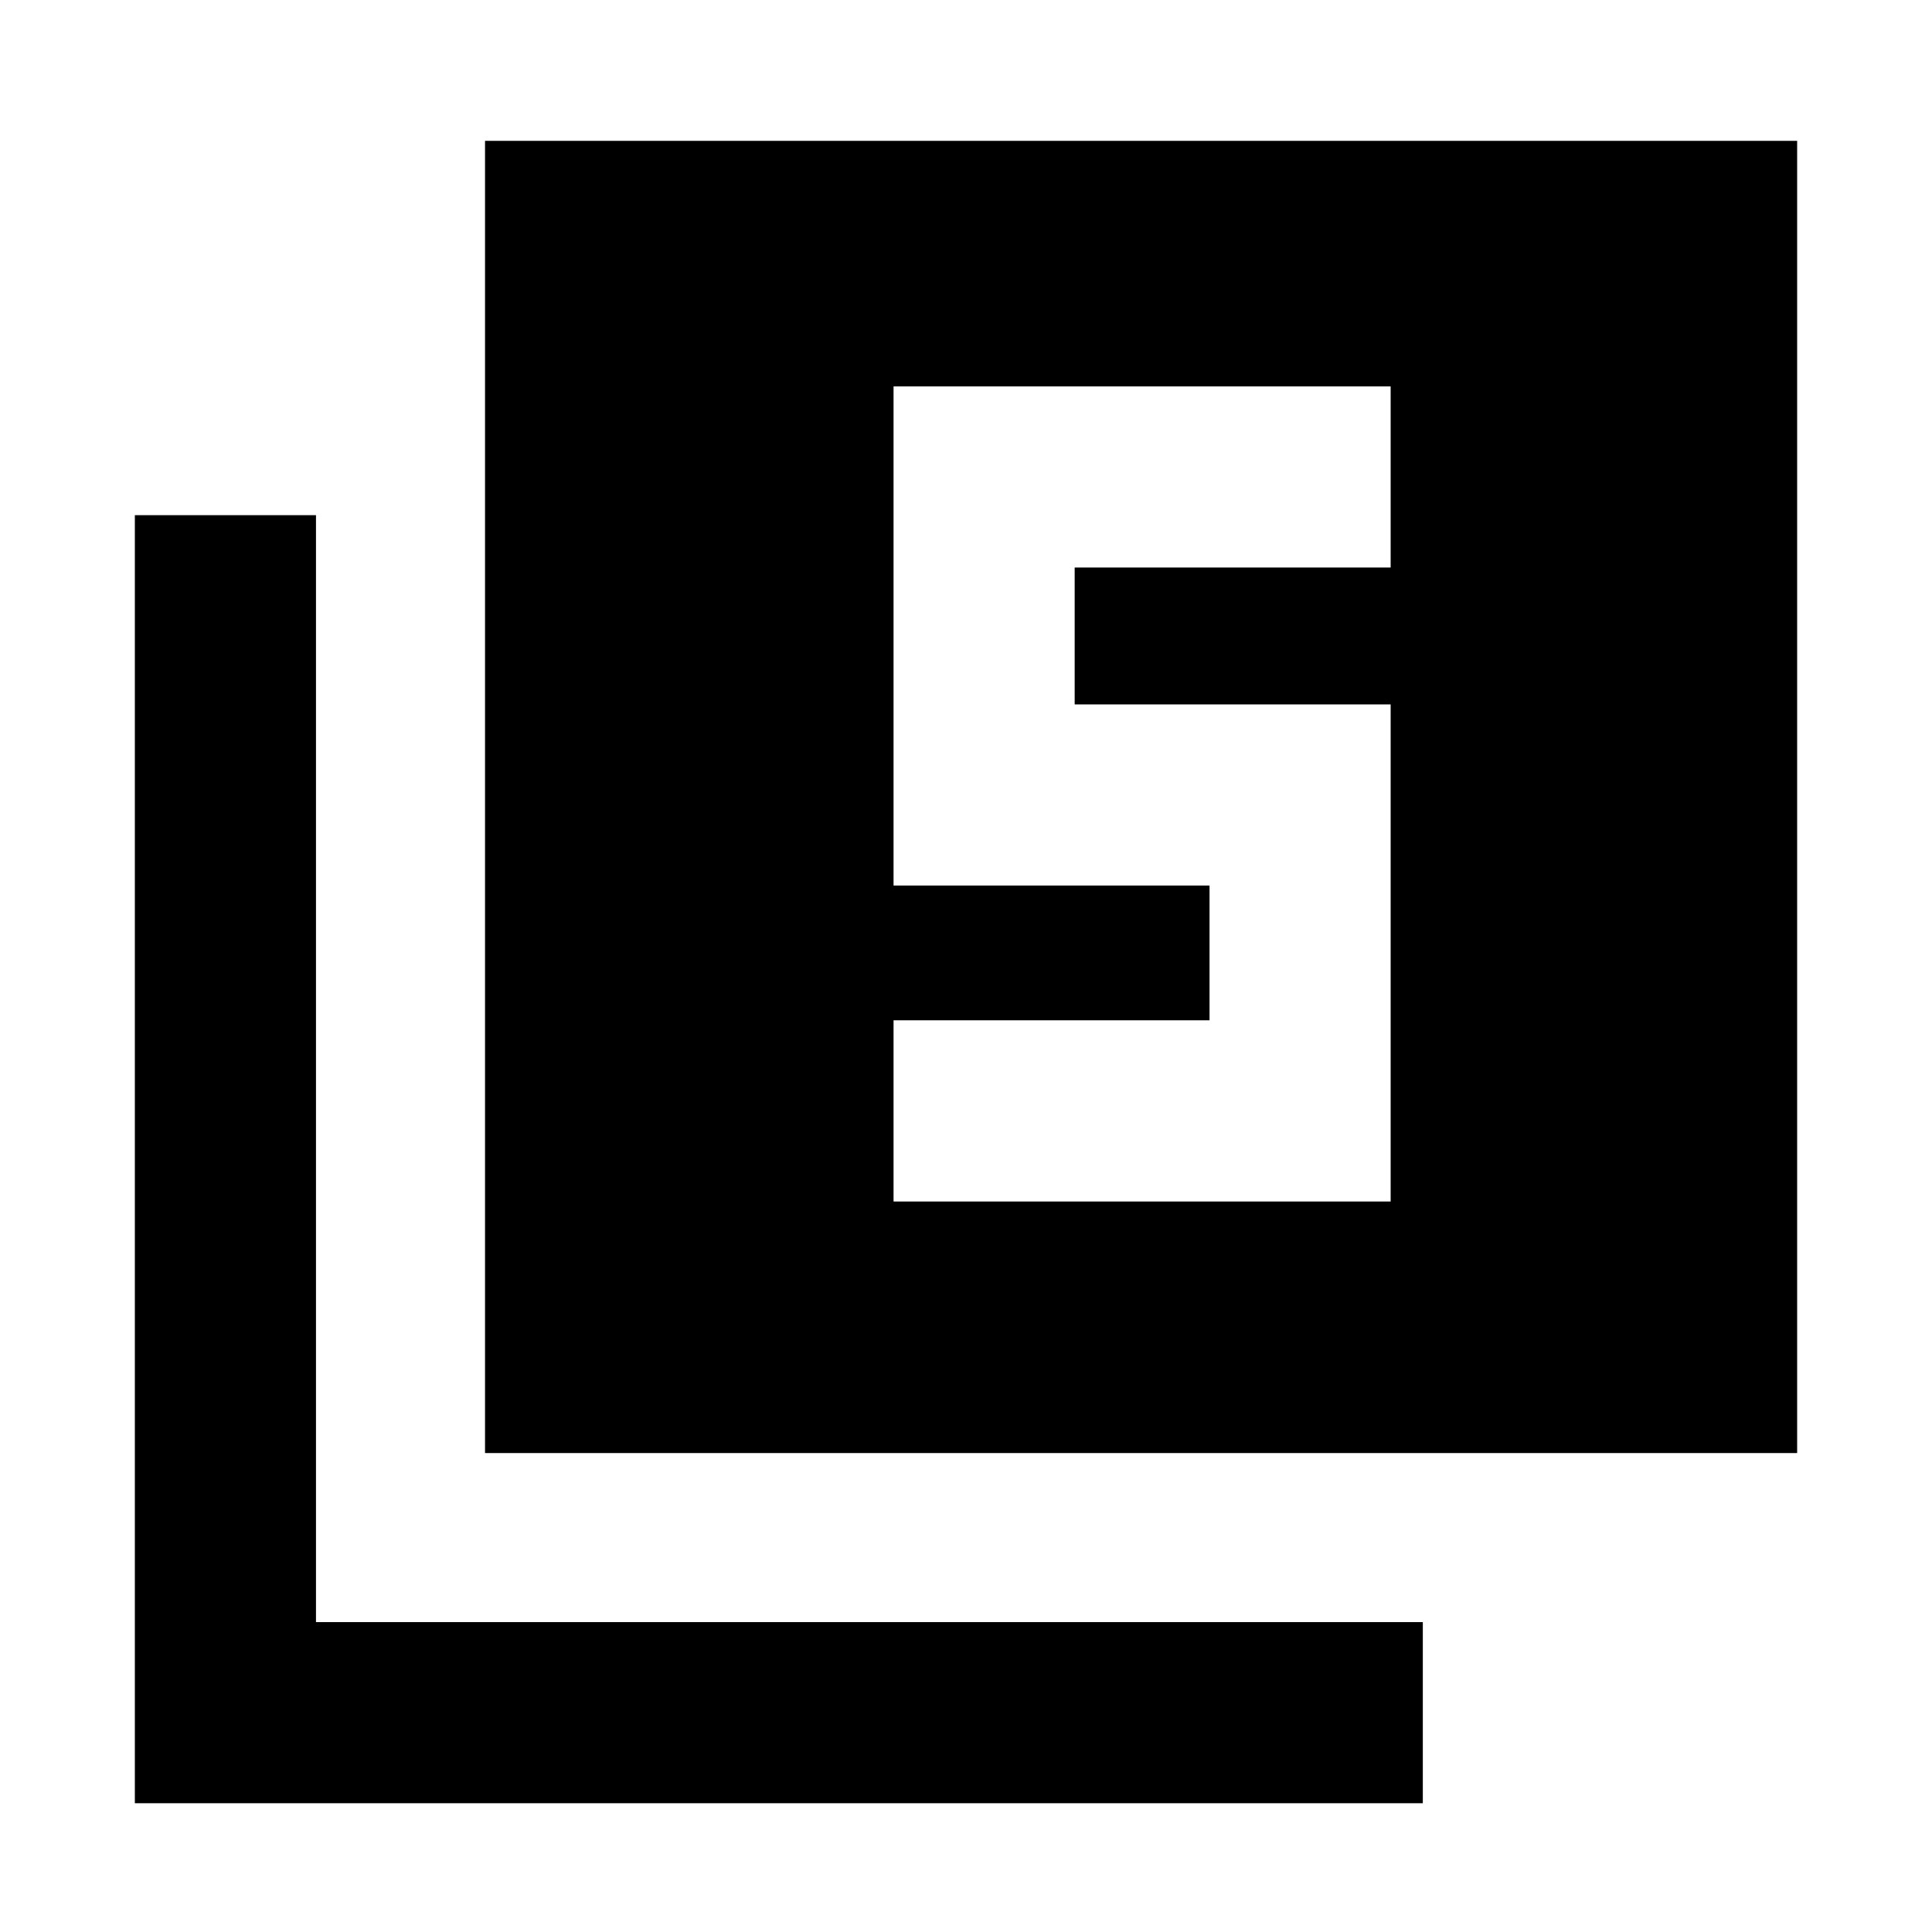 <svg xmlns="http://www.w3.org/2000/svg" height="20" width="20"><path d="M9.25 12.438h5.146V7.292h-3.271V5.875h3.271V4H9.25v5.167h3.271v1.395H9.25Zm-4.229 2.604V1.458h13.583v13.584Zm-3.625 3.625V5.333h1.875v11.459h11.458v1.875Z"/></svg>